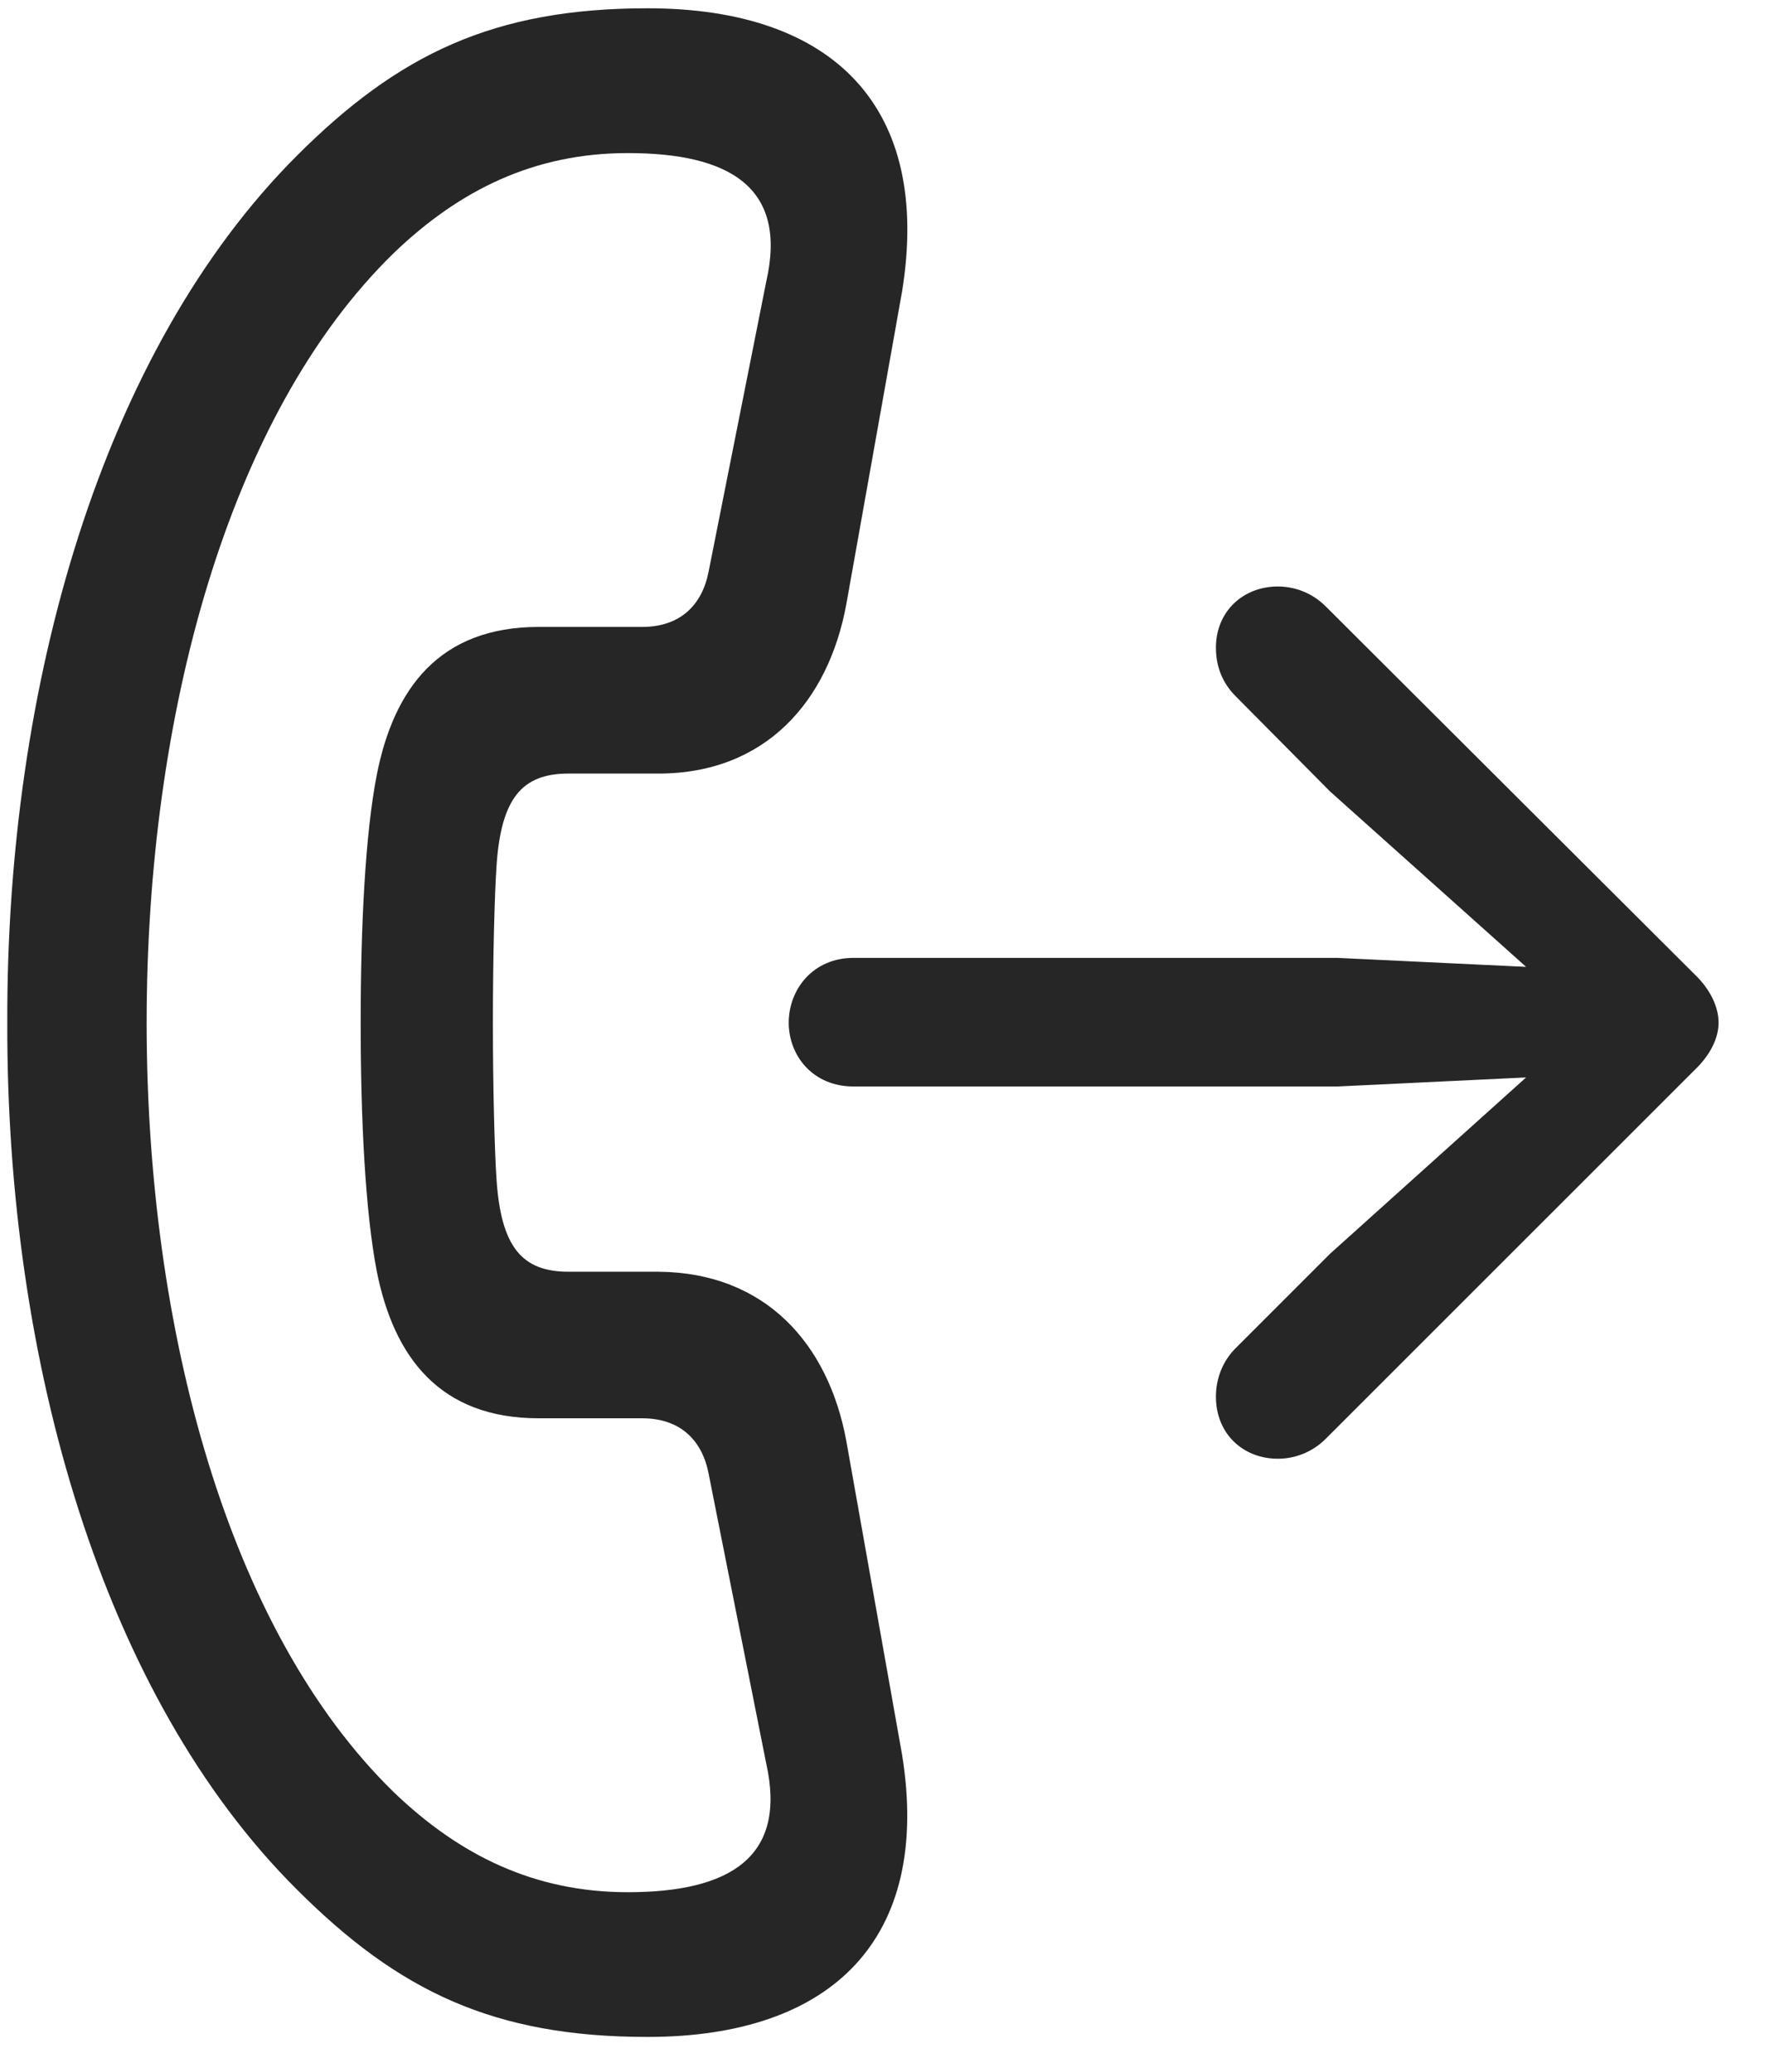 <svg width="23" height="27" viewBox="0 0 23 27" fill="none" xmlns="http://www.w3.org/2000/svg">
<g clip-path="url(#clip0_2207_9488)">
<path d="M0.095 13.327C0.083 17.745 1.337 22.104 3.868 24.623C5.192 25.948 6.434 26.545 8.438 26.545C10.841 26.545 12.142 25.268 11.755 22.866L11.028 18.776C10.794 17.51 9.973 16.584 8.579 16.573H7.407C6.798 16.573 6.528 16.245 6.47 15.366C6.446 15.014 6.423 14.194 6.423 13.327C6.423 12.46 6.446 11.639 6.47 11.288C6.528 10.409 6.798 10.081 7.407 10.081H8.579C9.973 10.081 10.794 9.143 11.028 7.877L11.755 3.799C12.142 1.409 10.876 0.108 8.438 0.108C6.434 0.108 5.192 0.706 3.868 2.03C1.337 4.561 0.083 8.909 0.095 13.327ZM1.911 13.327C1.911 9.342 2.966 5.405 5.134 3.295C5.989 2.475 6.962 1.995 8.181 1.995C9.505 1.995 10.267 2.44 9.985 3.67L9.235 7.444C9.153 7.877 8.872 8.17 8.368 8.17H7.02C5.731 8.17 5.134 8.967 4.911 10.092C4.759 10.866 4.7 12.073 4.7 13.327C4.7 14.581 4.759 15.788 4.911 16.573C5.134 17.686 5.731 18.483 7.02 18.483H8.368C8.872 18.483 9.153 18.776 9.235 19.209L9.985 22.983C10.255 24.19 9.528 24.659 8.181 24.659C6.962 24.659 5.989 24.178 5.134 23.358C2.966 21.248 1.911 17.311 1.911 13.327Z" fill="black" fill-opacity="0.85"/>
<path d="M11.122 14.159H17.427L19.887 14.041L17.333 16.338L16.102 17.569C15.938 17.733 15.845 17.956 15.845 18.202C15.845 18.682 16.196 19.01 16.653 19.01C16.887 19.01 17.11 18.916 17.274 18.752L22.079 13.948C22.29 13.748 22.395 13.526 22.395 13.327C22.395 13.127 22.29 12.893 22.079 12.694L17.274 7.901C17.11 7.737 16.887 7.643 16.653 7.643C16.196 7.643 15.845 7.971 15.845 8.44C15.845 8.698 15.938 8.909 16.102 9.073L17.333 10.315L19.887 12.6L17.427 12.483H11.122C10.595 12.483 10.278 12.893 10.278 13.327C10.278 13.76 10.595 14.159 11.122 14.159Z" fill="black" fill-opacity="0.85"/>
</g>
<defs>
<clipPath id="clip0_2207_9488">
<rect width="22.301" height="26.449" fill="white" transform="translate(0.094 0.108)"/>
</clipPath>
</defs>
</svg>
